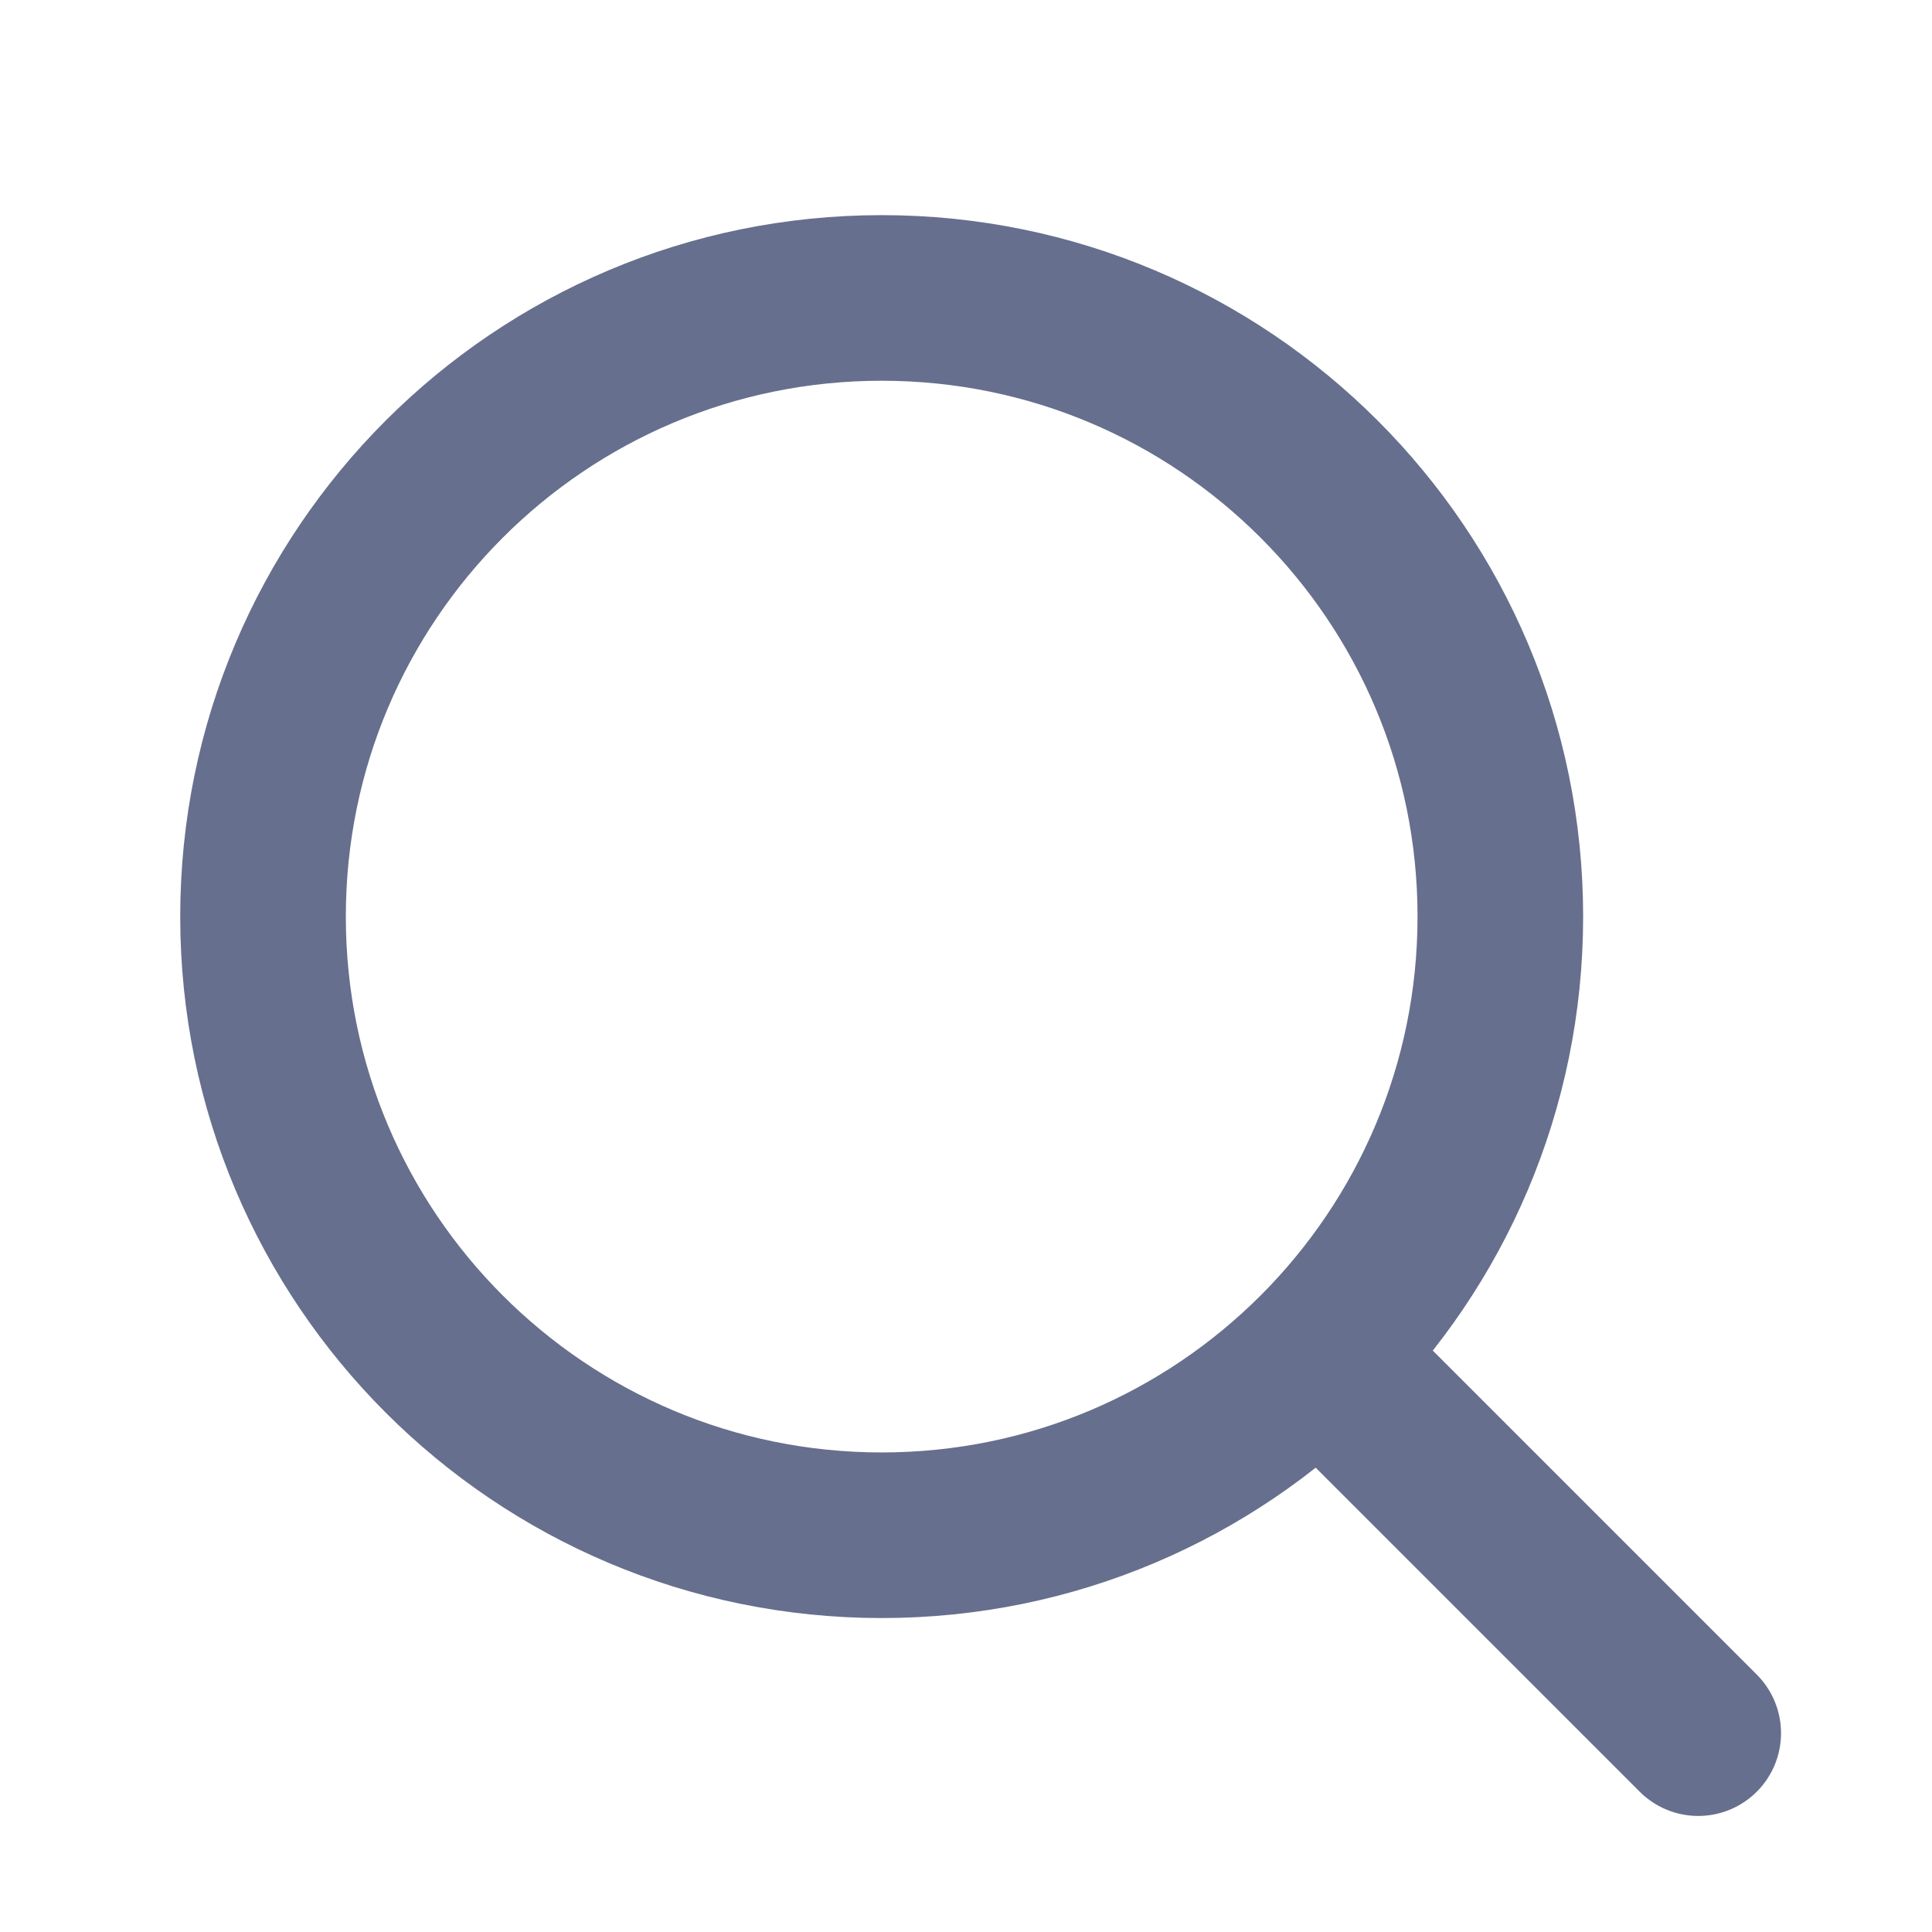 <svg xmlns="http://www.w3.org/2000/svg" width="14" height="14" viewBox="0 0 14 14" fill="none">
    <path d="M12.306 12.559L9.617 9.87M1.906 6.642C1.906 4.166 3.913 2.159 6.389 2.159C8.865 2.159 10.872 4.166 10.872 6.642C10.872 9.118 8.865 11.125 6.389 11.125C3.913 11.125 1.906 9.118 1.906 6.642Z" stroke="#666F8D" stroke-width="1.2" stroke-linecap="round" stroke-linejoin="round"/>
</svg>